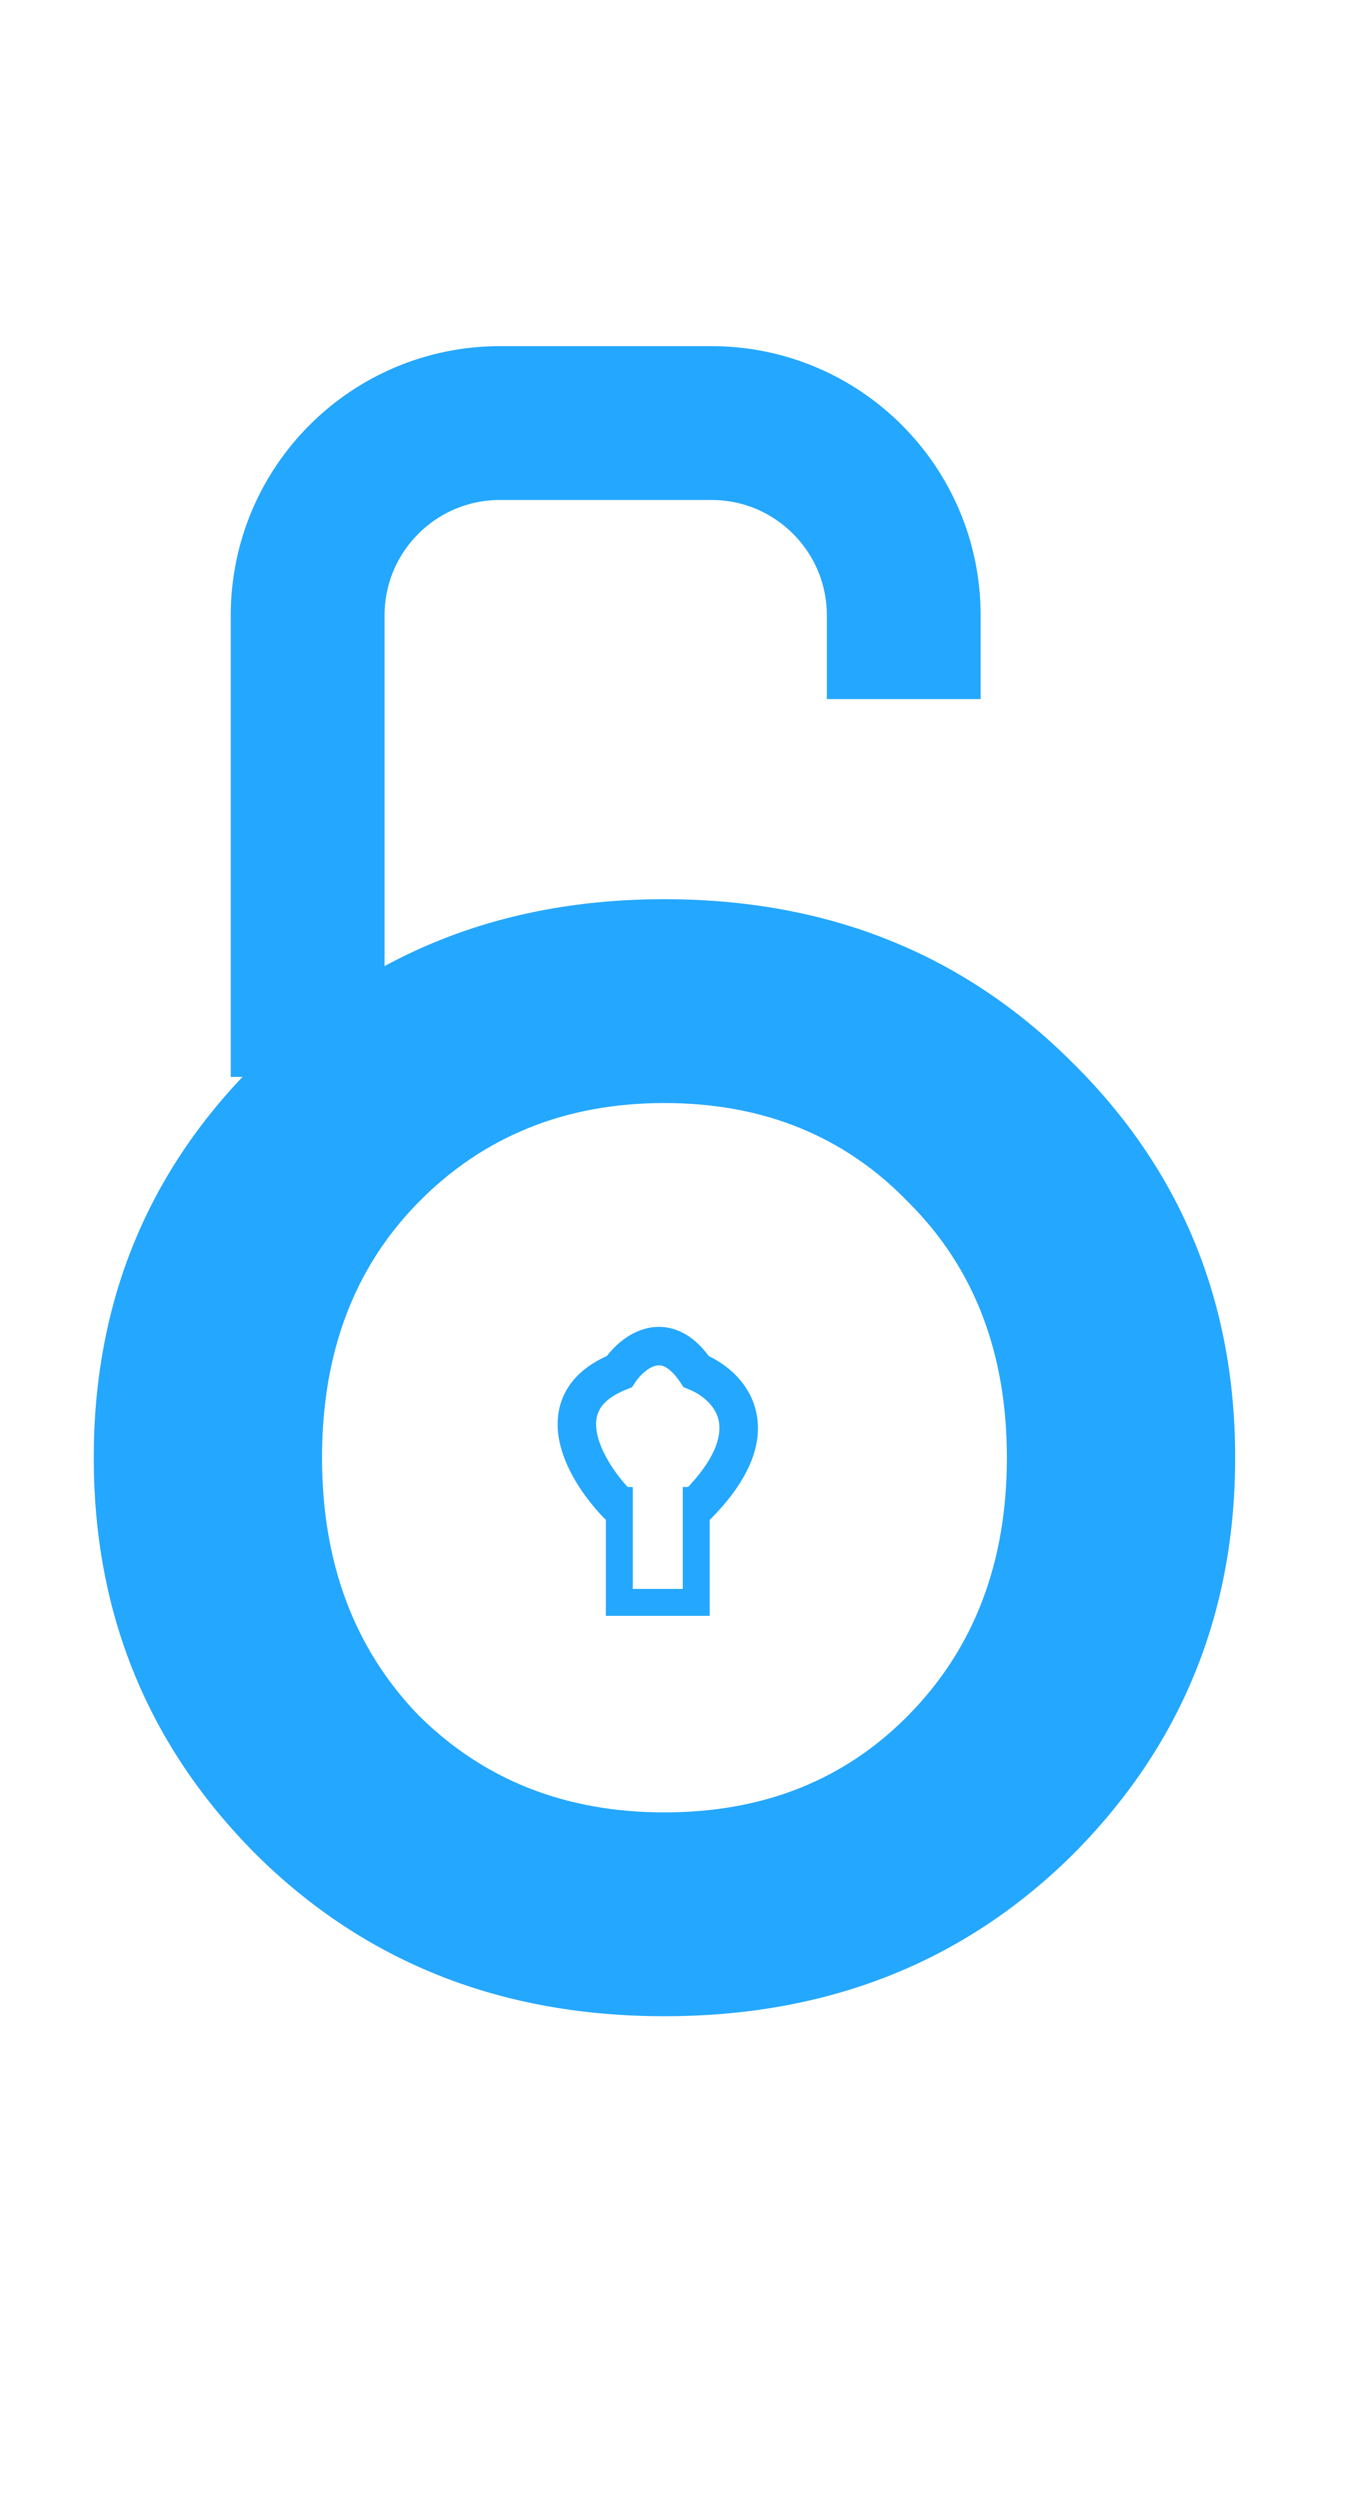 <svg width="35" height="65" viewBox="0 0 35 65" fill="none" xmlns="http://www.w3.org/2000/svg">
<path d="M10.865 44.58C12.561 46.276 14.699 47.124 17.278 47.124C19.857 47.124 21.977 46.276 23.638 44.58C25.334 42.849 26.182 40.623 26.182 37.902C26.182 35.181 25.334 32.973 23.638 31.277C21.977 29.546 19.857 28.68 17.278 28.68C14.699 28.68 12.561 29.546 10.865 31.277C9.204 32.973 8.374 35.181 8.374 37.902C8.374 40.623 9.204 42.849 10.865 44.58ZM27.878 48.237C25.051 51.028 21.518 52.424 17.278 52.424C13.038 52.424 9.505 51.028 6.678 48.237C3.851 45.41 2.438 41.965 2.438 37.902C2.438 33.839 3.851 30.411 6.678 27.62C9.505 24.793 13.038 23.38 17.278 23.38C21.518 23.38 25.051 24.793 27.878 27.62C30.705 30.411 32.118 33.839 32.118 37.902C32.118 41.965 30.705 45.41 27.878 48.237Z" fill="#24A7FF"/>
<path fill-rule="evenodd" clip-rule="evenodd" d="M15.754 38.663H16.454V41.313H17.754V38.663H18.454V42.013H15.754V38.663Z" fill="#24A7FF"/>
<path fill-rule="evenodd" clip-rule="evenodd" d="M17.048 35.511C16.863 35.556 16.654 35.739 16.52 35.94L16.434 36.069L16.29 36.127C15.867 36.296 15.674 36.495 15.585 36.663C15.496 36.832 15.475 37.039 15.53 37.294C15.647 37.829 16.07 38.422 16.458 38.809L15.751 39.516C15.305 39.07 14.729 38.313 14.553 37.506C14.463 37.09 14.473 36.628 14.701 36.196C14.911 35.799 15.275 35.484 15.781 35.257C15.997 34.977 16.352 34.651 16.811 34.539C17.094 34.47 17.407 34.486 17.717 34.635C17.983 34.762 18.221 34.974 18.433 35.261C18.909 35.489 19.471 35.943 19.652 36.666C19.859 37.495 19.516 38.458 18.458 39.516L17.751 38.809C18.693 37.867 18.766 37.247 18.682 36.909C18.59 36.54 18.253 36.261 17.919 36.127L17.774 36.069L17.688 35.94C17.522 35.691 17.381 35.583 17.285 35.537C17.198 35.495 17.123 35.492 17.048 35.511Z" fill="#24A7FF"/>
<path d="M8 28V16C8 13.239 10.239 11 13 11H18.5C21.261 11 23.5 13.239 23.5 16V18.178" stroke="#24A7FF" stroke-width="4"/>
</svg>
